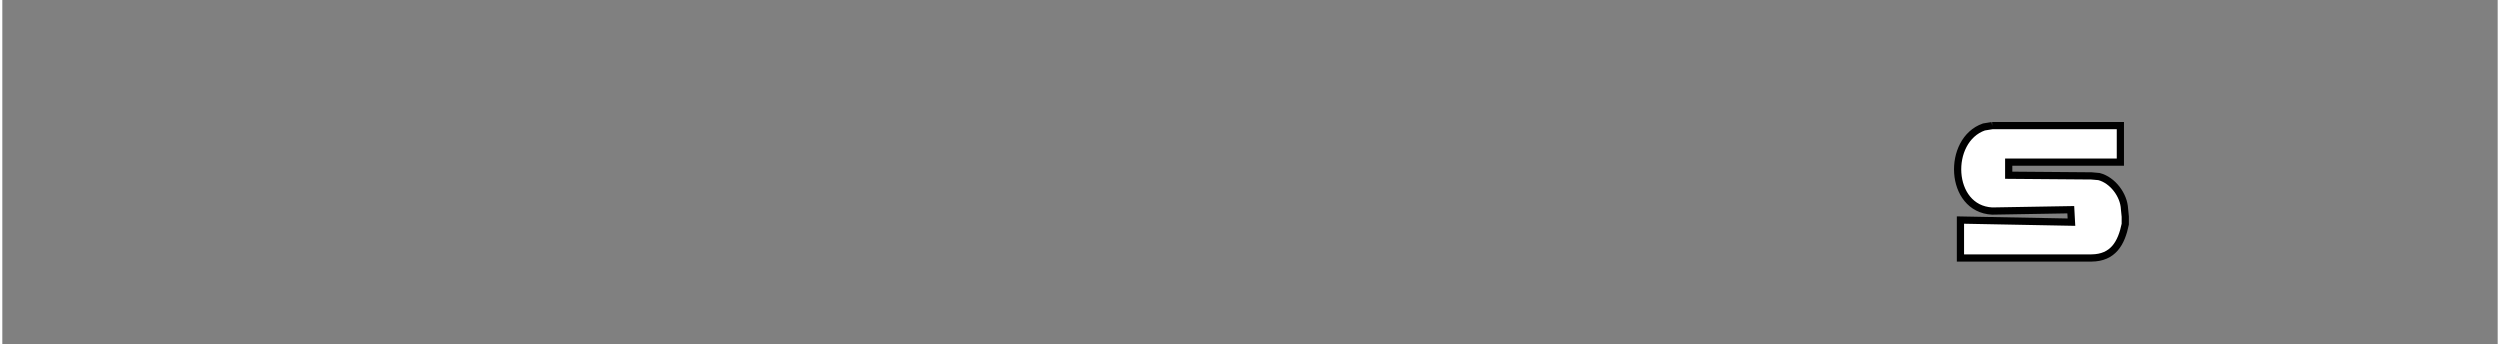 <?xml version="1.0" encoding="iso-8859-1"?><!DOCTYPE svg  PUBLIC '-//W3C//DTD SVG 1.0//EN'  'http://www.w3.org/TR/2001/REC-SVG-20010904/DTD/svg10.dtd'><!-- Created with Inkscape (http://www.inkscape.org/) by Marsupilami --><svg height="141" id="svg4081" version="1.0" viewBox="-1.349 -1.349 345.513 47.664" width="1024" xmlns="http://www.w3.org/2000/svg" xmlns:svg="http://www.w3.org/2000/svg">
	
  
	<rect x="-1.349" y="-1.349" width="345.513" height="47.664" fill="#808080" stroke="none"/>
	
  
	<defs id="defs4083"/>
	
  
	
	
  
	
	
  
	
	
  
	
	
  
	<path animation_id="4" d="M 274.166,16.045 L 291.921,16.045 L 291.921,21.098 L 276.46,21.098 L 276.46,22.914 L 287.918,23.006 L 288.965,23.099 C 290.85,23.586 292.41,25.656 292.493,27.595 L 292.599,28.643 L 292.599,29.69 C 292.06,32.32 290.921,34.35 287.918,34.371 L 269.778,34.371 L 269.778,29.12 L 285.147,29.411 L 285.054,27.688 L 274.166,27.873 C 268.16,27.56 267.855,18.035 273.026,16.23 L 274.166,16.045" id="path2692" stroke="black" style="fill:#ffffff;fill-opacity:1;fill-rule:nonzero;"/>
	
  
	
	
  
	
	
  
	
	
  
	
	
  
	
	

</svg><!-- version: 20090314, original size: 342.815 44.966251, border: 3% -->